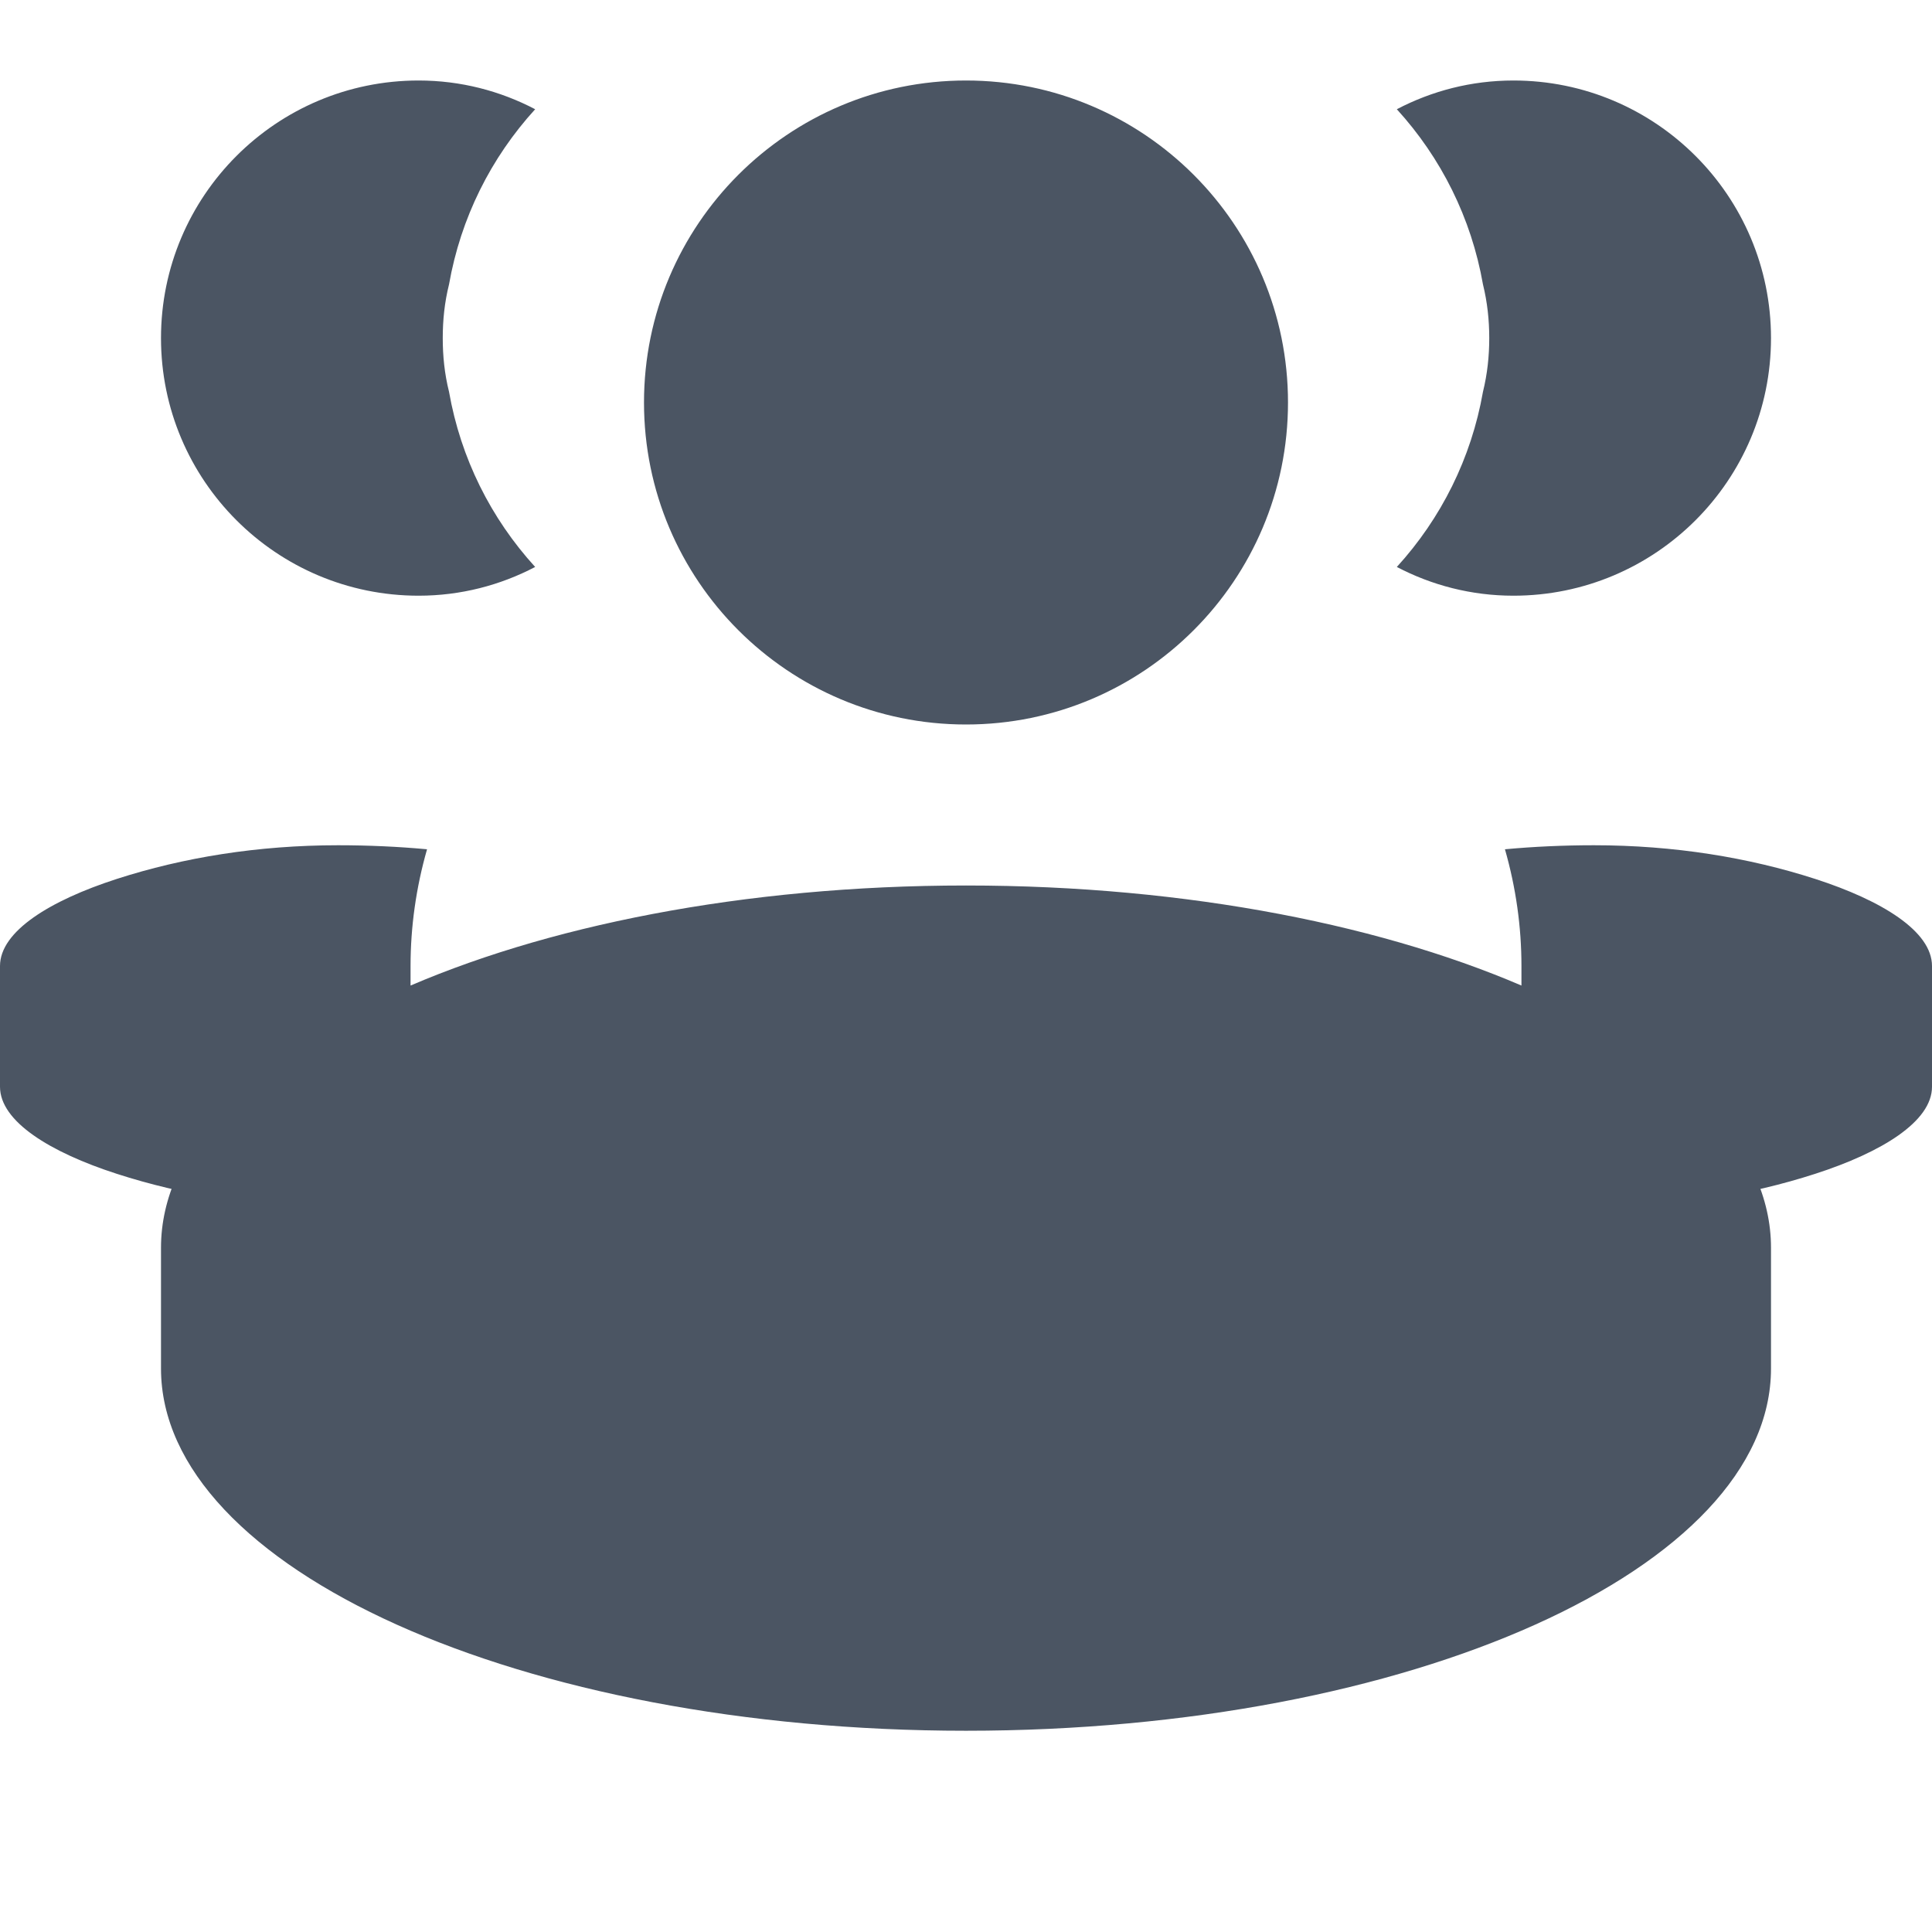 <?xml version="1.0" encoding="UTF-8"?>
<svg width="24px" height="24px" viewBox="0 0 24 24" version="1.1" xmlns="http://www.w3.org/2000/svg" xmlns:xlink="http://www.w3.org/1999/xlink">
    <title>Supervisors Icon</title>
    <g stroke="none" stroke-width="1" fill="none" fill-rule="evenodd">
        <g transform="translate(2, 1)" fill="#4B5563" fill-rule="nonzero">
            <path d="M10,0 C12.209,0 14,1.791 14,4 C14,6.209 12.209,8 10,8 C7.791,8 6,6.209 6,4 C6,1.791 7.791,0 10,0 Z M10,10 C15.523,10 20,12.015 20,14.5 L20,16 C20,18.485 15.523,20.5 10,20.5 C4.477,20.5 0,18.485 0,16 L0,14.5 C0,12.015 4.477,10 10,10 Z M16.8,0 C18.567,0 20,1.433 20,3.2 C20,4.967 18.567,6.4 16.8,6.4 C16.277,6.4 15.785,6.27 15.352,6.043 C15.902,5.44 16.277,4.692 16.422,3.867 C16.477,3.643 16.5,3.422 16.5,3.2 C16.5,2.978 16.477,2.757 16.422,2.533 C16.277,1.708 15.902,0.96 15.352,0.357 C15.785,0.13 16.277,0 16.8,0 Z M3.2,0 C3.723,0 4.215,0.13 4.648,0.357 C4.098,0.96 3.723,1.708 3.578,2.533 C3.522,2.757 3.5,2.978 3.5,3.2 C3.5,3.422 3.522,3.643 3.578,3.867 C3.723,4.692 4.098,5.44 4.648,6.043 C4.215,6.27 3.723,6.4 3.2,6.4 C1.433,6.4 0,4.967 0,3.2 C0,1.433 1.433,0 3.2,0 Z M17.8,9.5 C18.794,9.5 19.725,9.652 20.551,9.919 C21.376,10.186 22,10.568 22,11 L22,12.5 C22,12.932 21.376,13.314 20.551,13.581 C19.725,13.848 18.794,14 17.8,14 C17.422,14 17.053,13.983 16.695,13.95 C16.832,13.472 16.9,12.984 16.9,12.5 L16.9,11 C16.9,10.516 16.832,10.028 16.695,9.55 C17.053,9.517 17.422,9.5 17.8,9.5 Z M2.2,9.5 C2.578,9.5 2.947,9.517 3.305,9.55 C3.168,10.028 3.1,10.516 3.1,11 L3.1,12.5 C3.1,12.984 3.168,13.472 3.305,13.95 C2.947,13.983 2.578,14 2.2,14 C1.206,14 0.275,13.848 -0.551,13.581 C-1.376,13.314 -2,12.932 -2,12.5 L-2,11 C-2,10.568 -1.376,10.186 -0.551,9.919 C0.275,9.652 1.206,9.5 2.2,9.5 Z"></path>
        </g>
    </g>
</svg>
